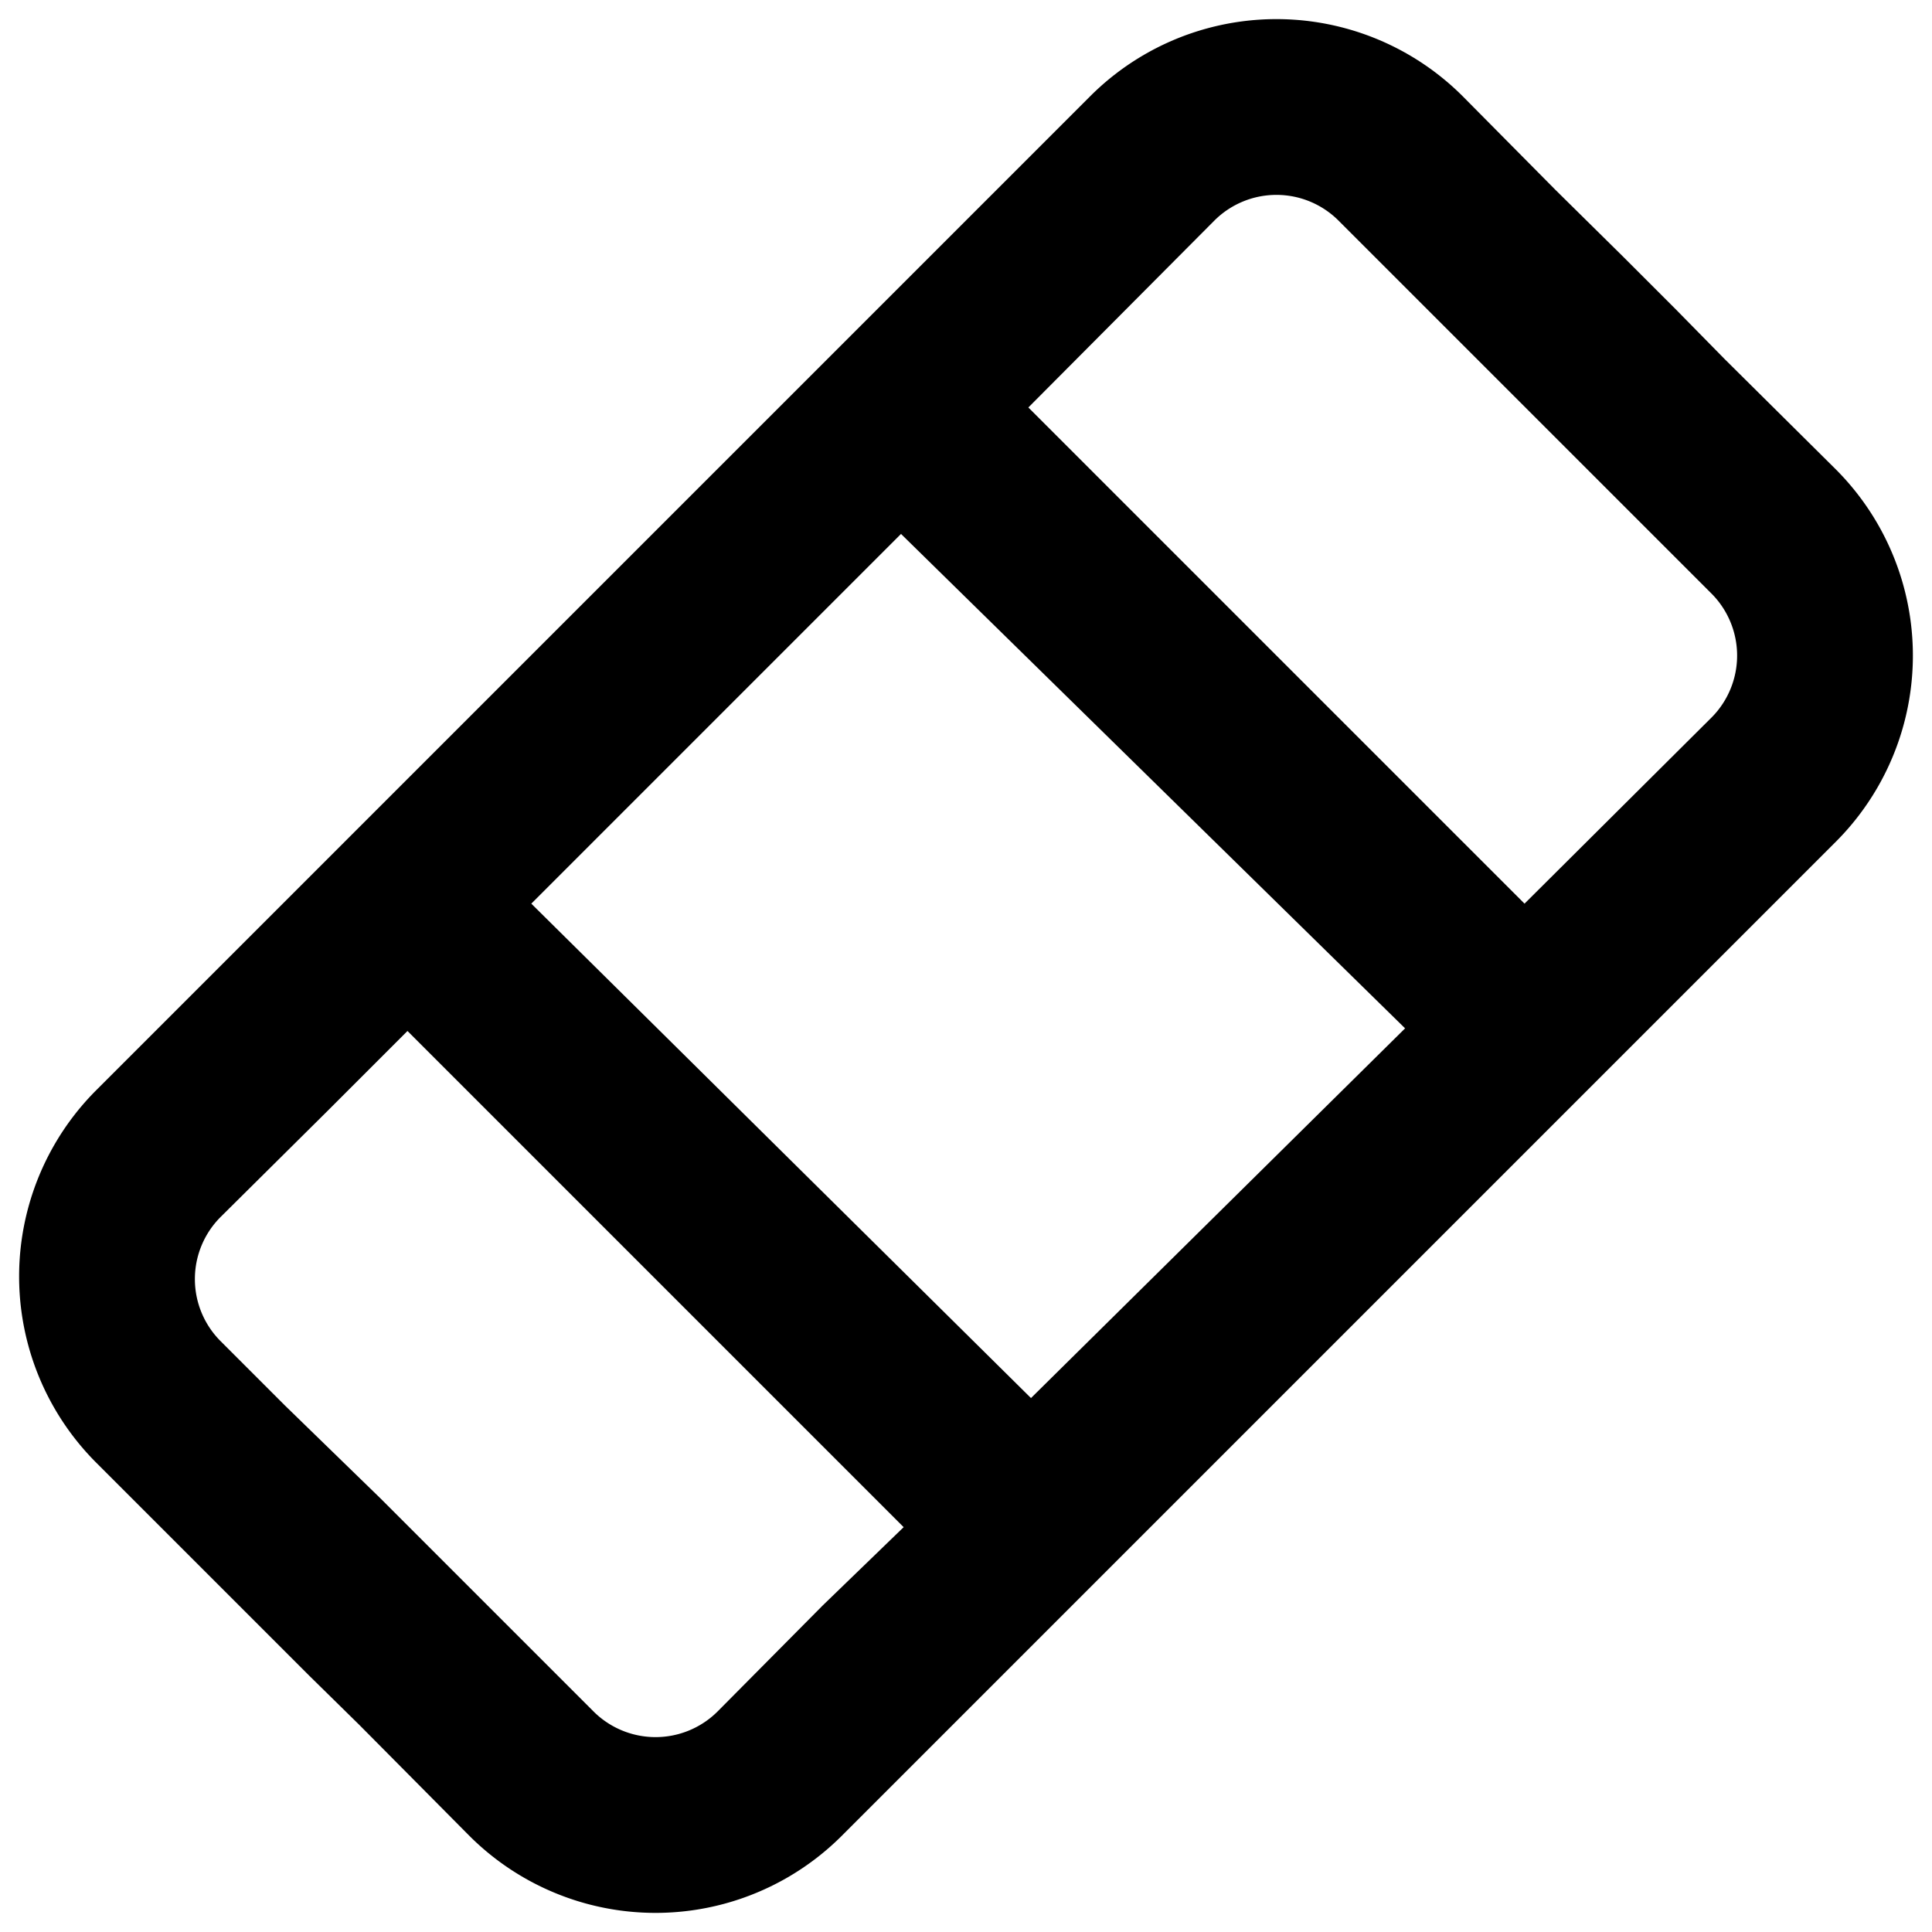 <svg id="professional-help" xmlns="http://www.w3.org/2000/svg" viewBox="0 0 22 22"><path d="M19.64,4.09l-.56-.57-.6-.6-.77-.76L16.66,1.1a3,3,0,0,0-4.25,0L1.1,12.41a3,3,0,0,0,0,4.25l.72.72,1.1,1.1.6.6.57.56L5.34,20.9a3,3,0,0,0,4.25,0L20.9,9.59a3,3,0,0,0,0-4.25ZM9.37,18.28l-1.2,1.21a1,1,0,0,1-1.41,0L5.5,18.23l-.56-.56-.61-.61L3.24,16l-.73-.73a1,1,0,0,1,0-1.41l1.21-1.2.92-.92,5.65,5.65Zm2.37-2.36,0,0L6.05,10.29l0,0,4.21-4.21L16,11.71Zm7.75-7.75-2.13,2.12L11.71,4.64l2.12-2.13a1,1,0,0,1,1.41,0L16.3,3.57l.76.76.61.61.56.56,1.26,1.26A1,1,0,0,1,19.49,8.17Z"/></svg>
